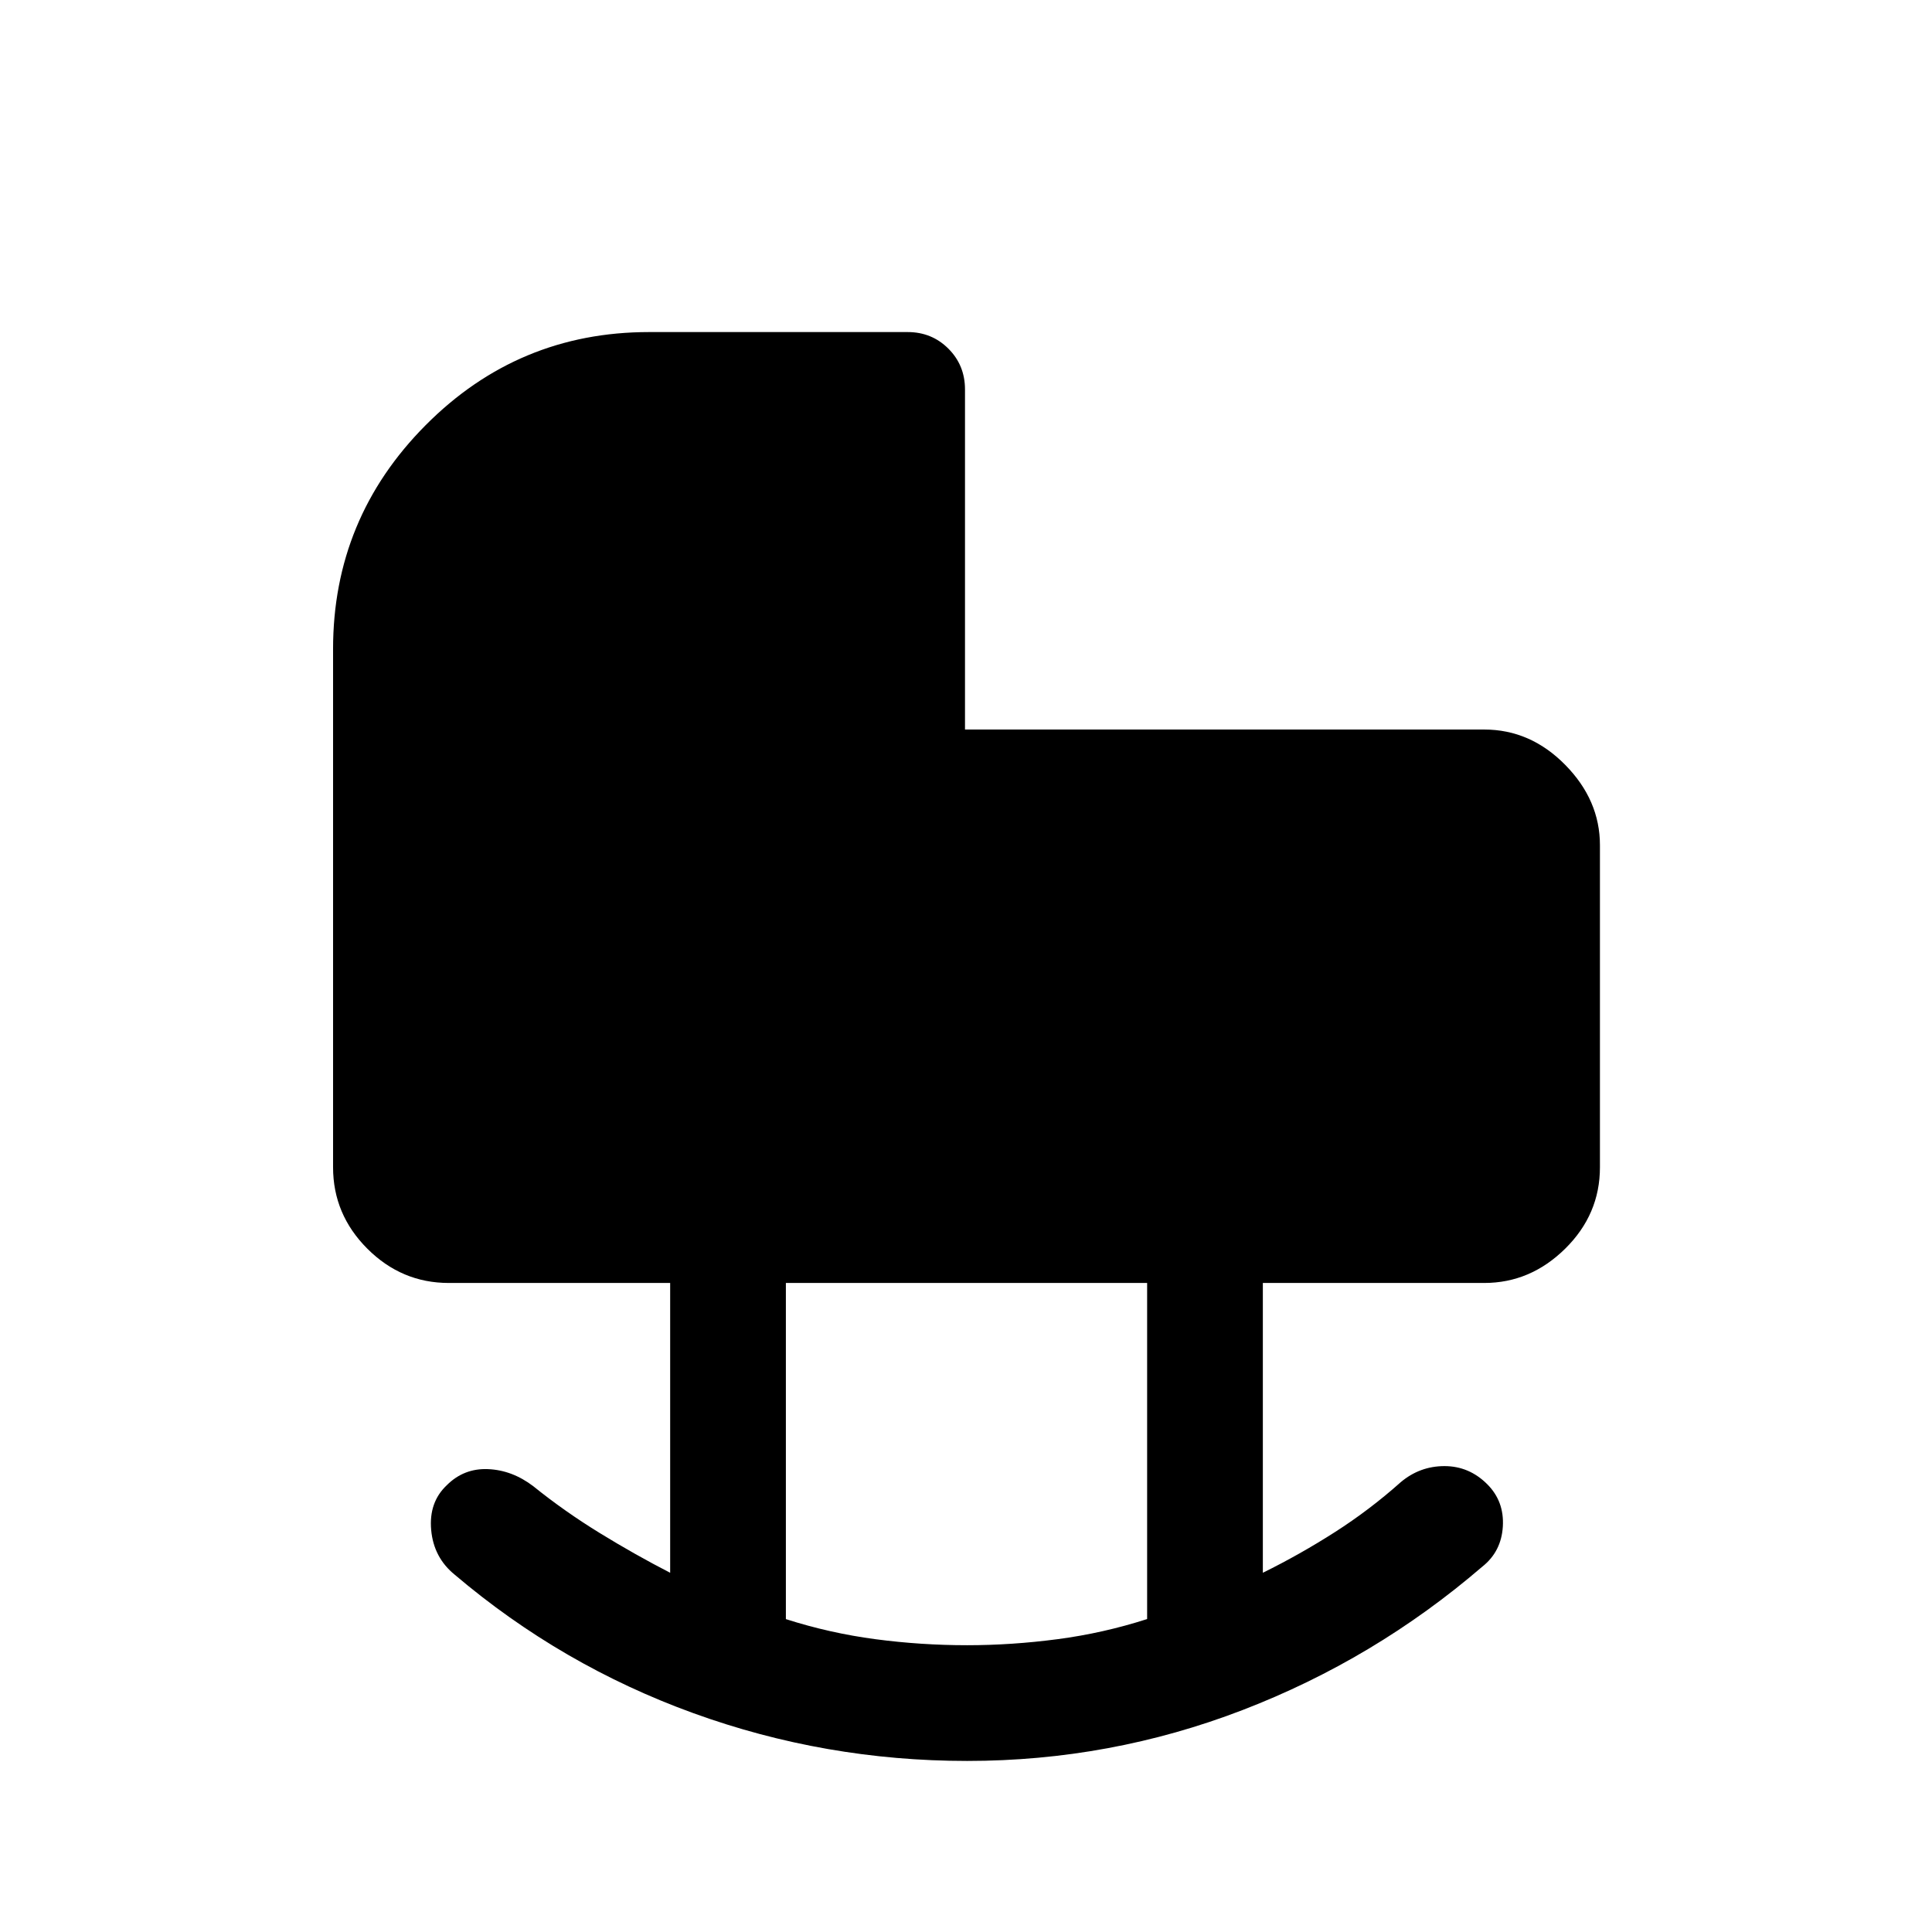 <svg xmlns="http://www.w3.org/2000/svg" height="48" viewBox="0 -960 960 960" width="48"><path d="M480.58-85Q410-85 344.5-108.75 279-132.5 226-177.5q-10.5-8.5-11.75-22.25T222-222q8.5-8.5 20.5-8t22.5 8.5q15.5 12.5 33 23.25t35 19.75v-144H223q-23.44 0-40.47-17.03Q165.5-356.56 165.5-380v-257.5q0-64.94 45.99-111.22T322.5-795H451q12 0 20.25 8.25t8.25 20.25v169h258q22.94 0 40.22 17.53Q795-562.44 795-540v160q0 23.44-17.28 40.47-17.28 17.03-40.22 17.03h-110v144q18.45-9.1 35.8-20.2 17.35-11.1 32.7-24.8 9.5-8 21.75-8t21.25 9q8.5 8.5 7.75 21t-10.25 20q-53.5 46-119.17 71.25T480.58-85Zm-.08-57.5q22.25 0 45-3t44.5-10v-167H390.5v167.03q21.88 6.99 44.5 9.98 22.63 2.99 45.5 2.99Z"/></svg>